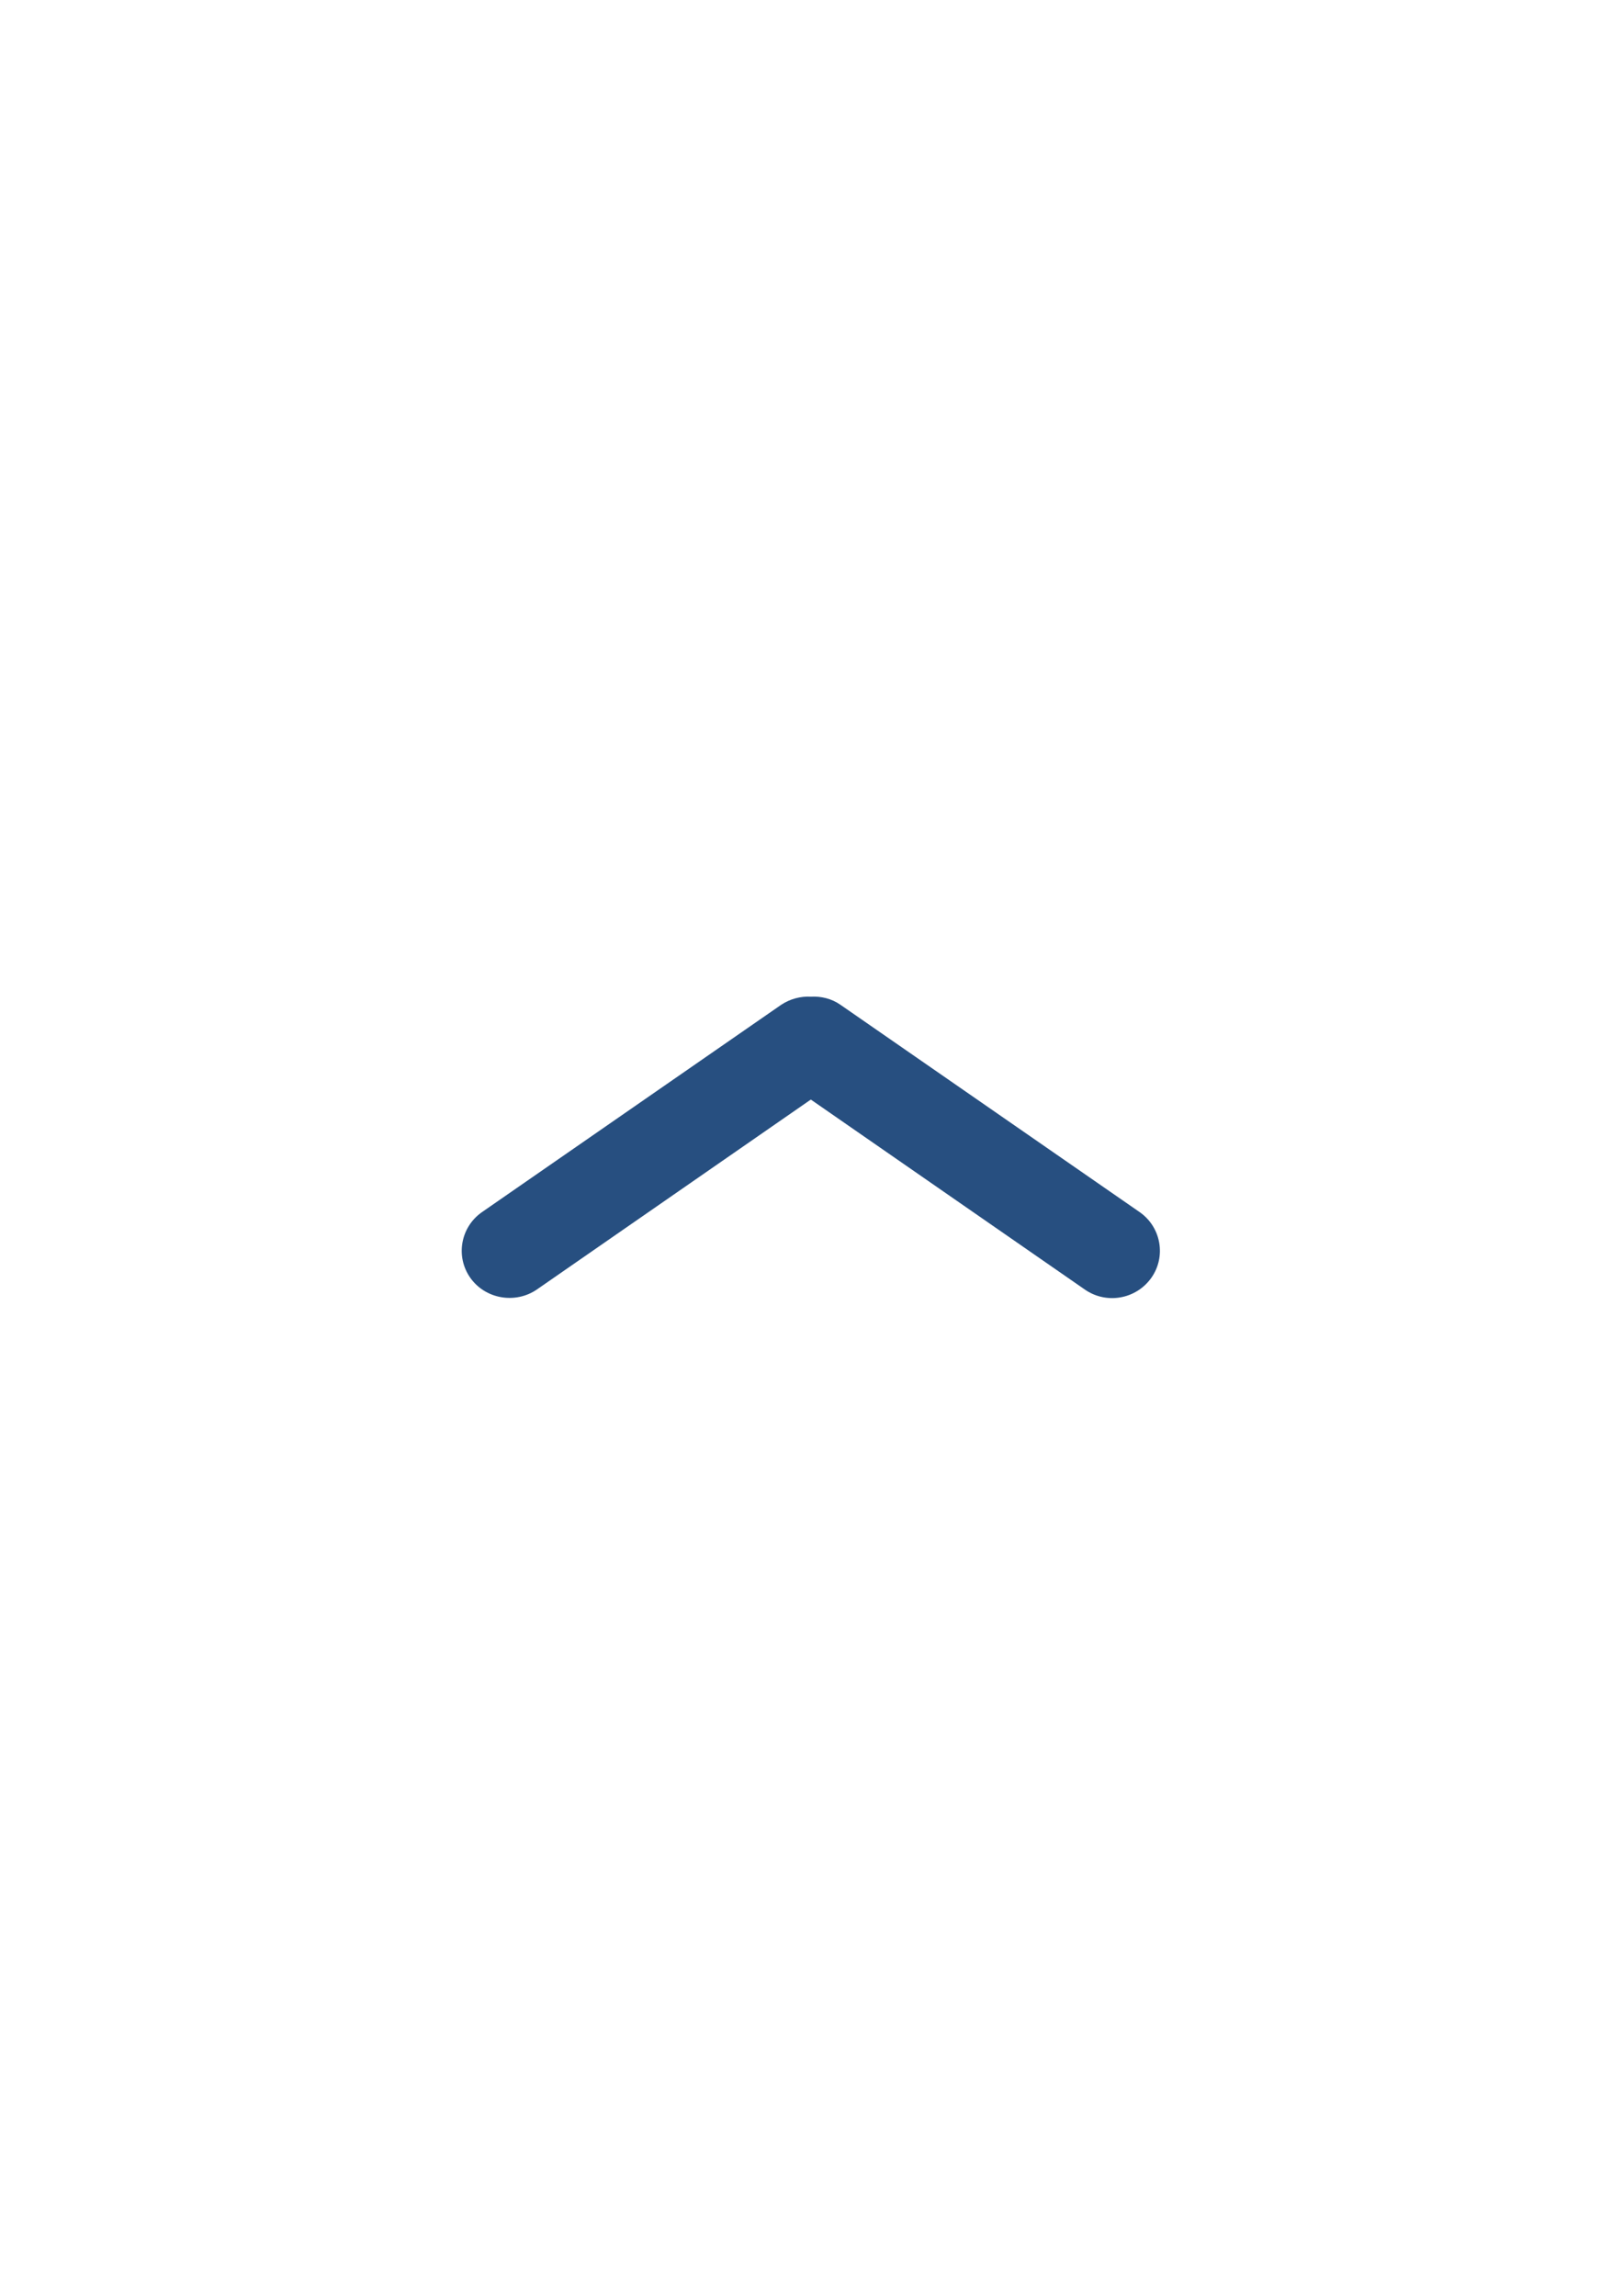 <?xml version="1.0" encoding="UTF-8"?>
<svg id="Layer_1" xmlns="http://www.w3.org/2000/svg" version="1.1" viewBox="0 0 595.3 841.9">
  <!-- Generator: Adobe Illustrator 29.3.1, SVG Export Plug-In . SVG Version: 2.1.0 Build 151)  -->
  <defs>
    <style>
      .st0 {
        fill: #274f80;
        fill-rule: evenodd;
      }
    </style>
  </defs>
  <path class="st0" d="M297.5,403.3l100.4,69.6c7.9,5.5,18.8,3.6,24.4-4.3,5.5-7.8,3.6-18.6-4.3-24.1l-109.7-76c-3.3-2.3-7.1-3.2-10.9-3-3.7-.2-7.6.8-10.9,3l-109.7,76c-7.9,5.5-9.8,16.3-4.3,24.1,5.5,7.8,16.5,9.7,24.4,4.3l100.4-69.6Z"/>
</svg>